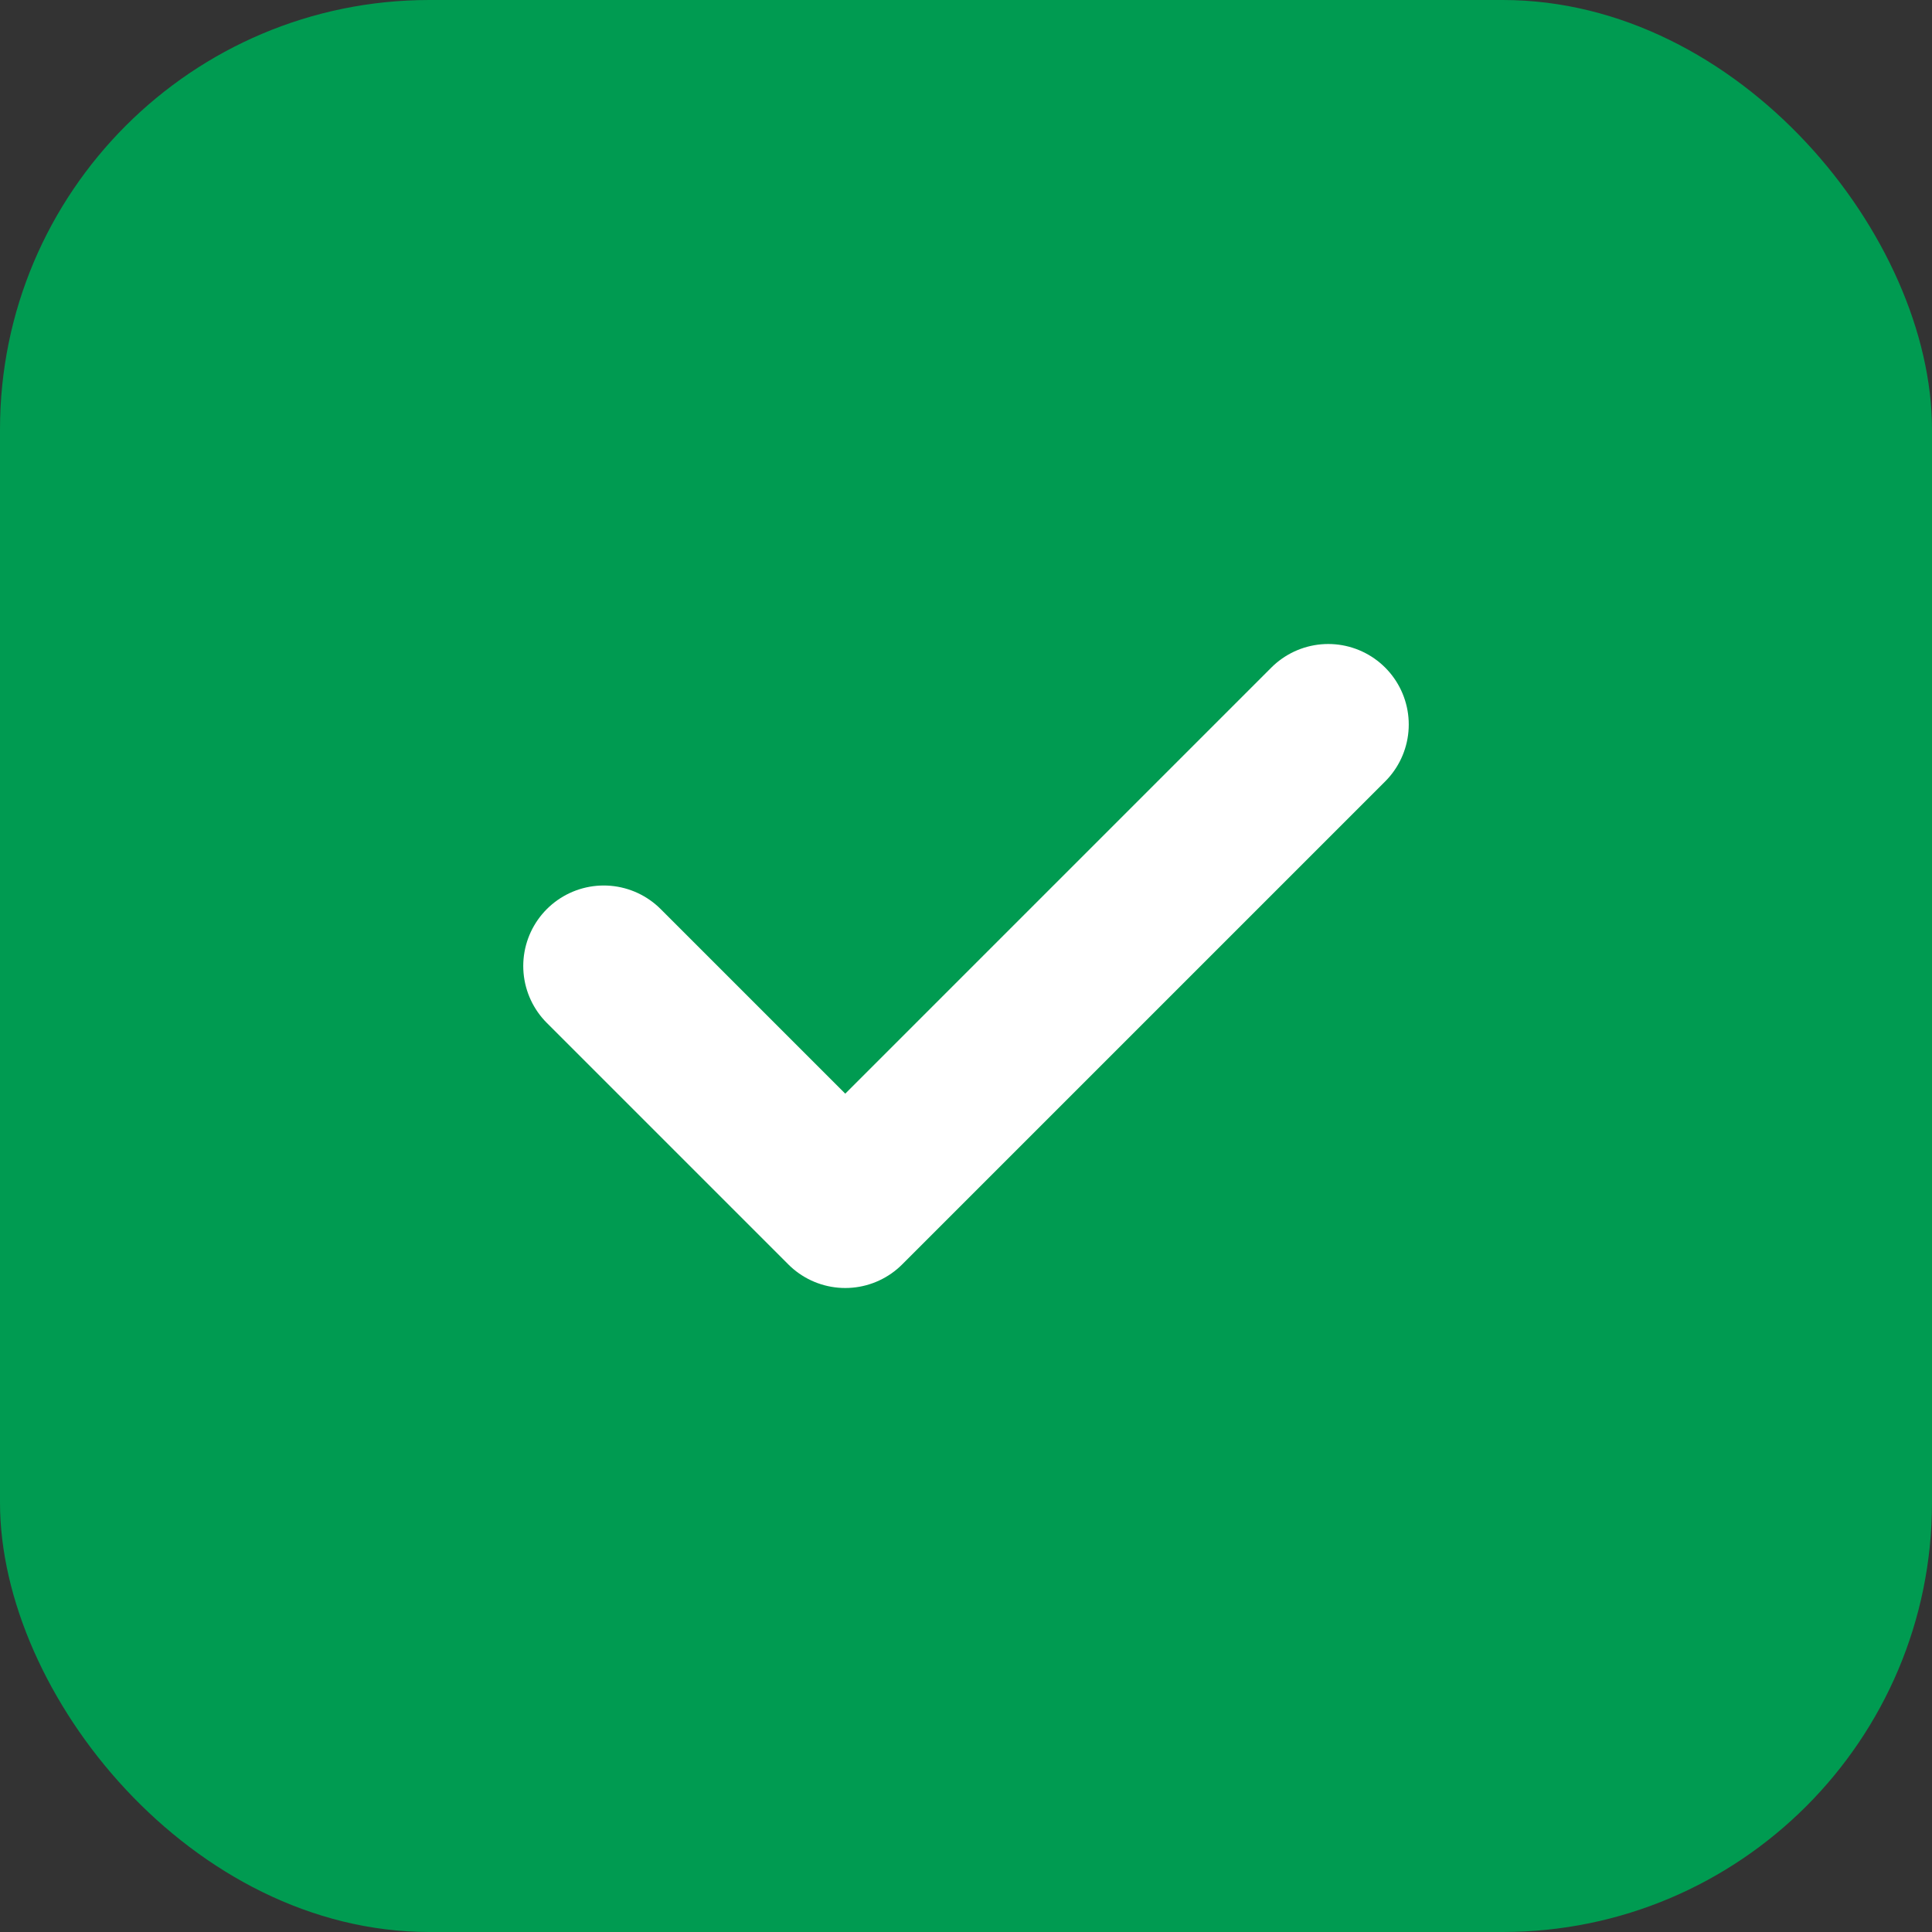 <svg width="18" height="18" viewBox="0 0 18 18" fill="none" xmlns="http://www.w3.org/2000/svg">
<rect x="0" y="0" width="18" height="18" fill="#333333" stroke="none"/>
<g id="Checkbox">
<rect width="18" height="18" rx="4" fill="#009B51"/>
<path id="Vector" d="M12.375 6.75L7.875 11.25L5.625 9" stroke="white" stroke-width="1.5" stroke-linecap="round" stroke-linejoin="round"/>
</g>
</svg>
